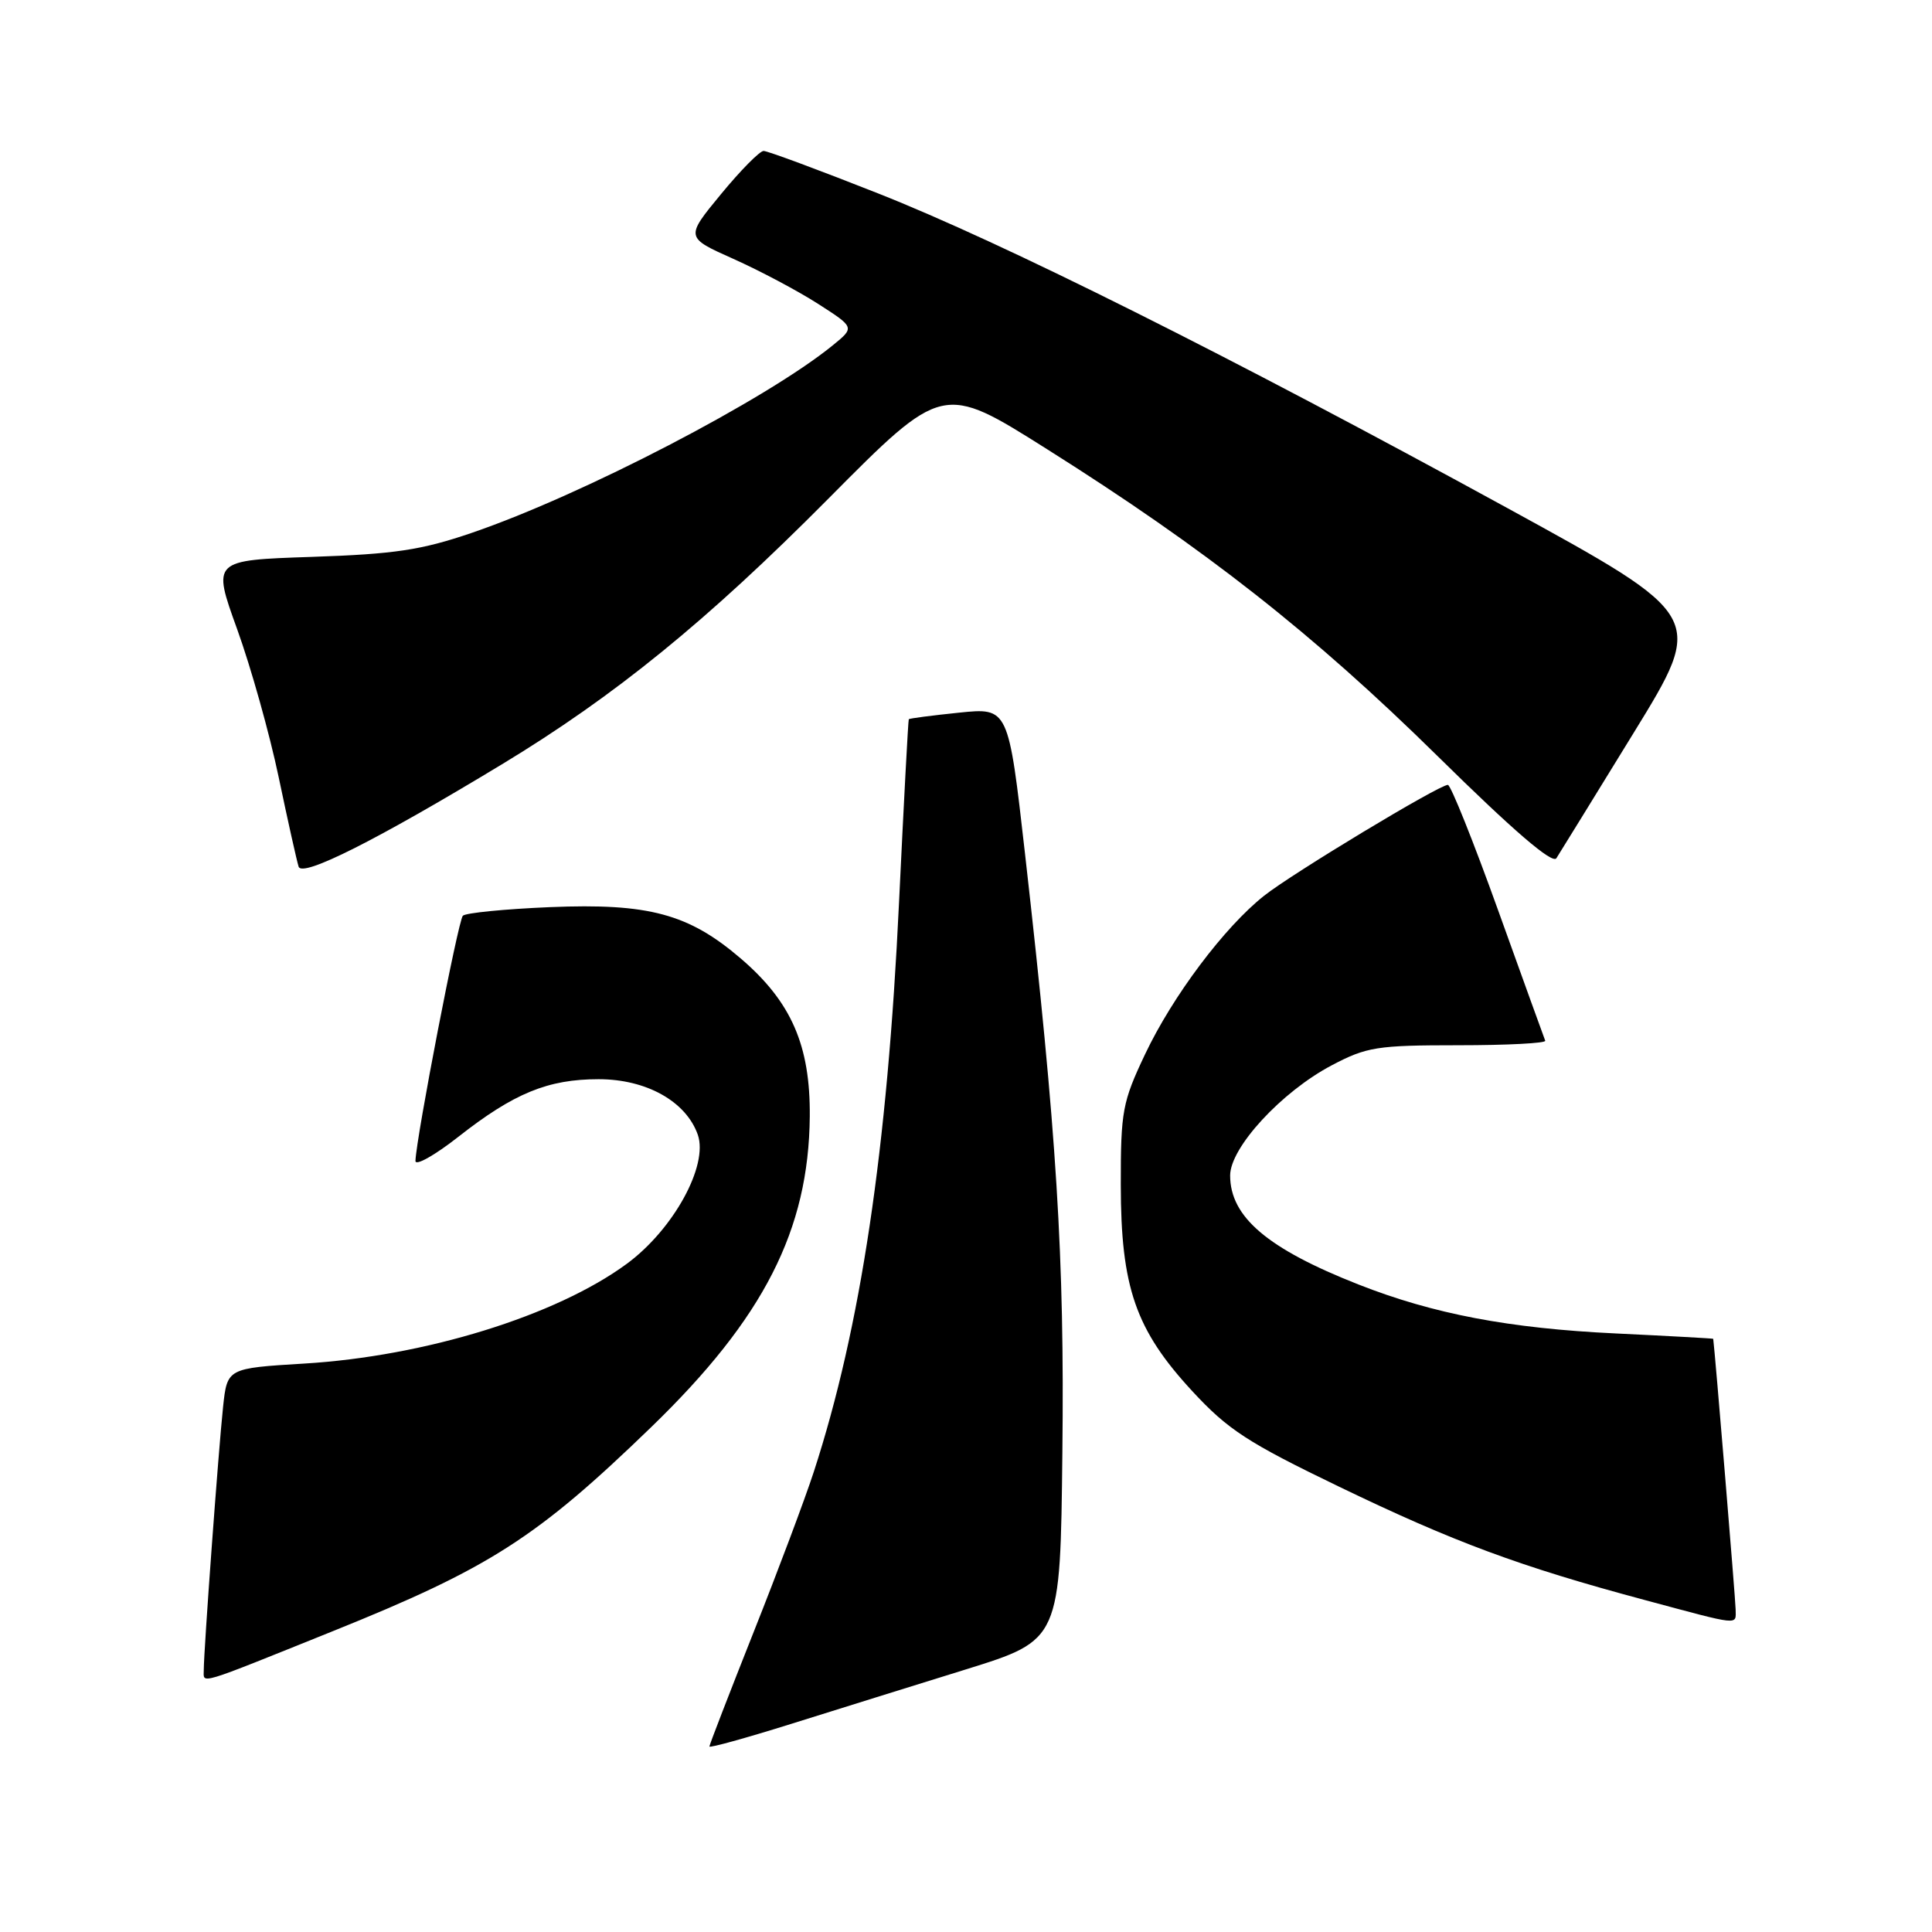 <?xml version="1.0" encoding="UTF-8" standalone="no"?>
<!DOCTYPE svg PUBLIC "-//W3C//DTD SVG 1.1//EN" "http://www.w3.org/Graphics/SVG/1.1/DTD/svg11.dtd" >
<svg xmlns="http://www.w3.org/2000/svg" xmlns:xlink="http://www.w3.org/1999/xlink" version="1.1" viewBox="0 0 256 256">
 <g >
 <path fill="currentColor"
d=" M 128.00 221.20 C 140.50 217.31 140.50 217.31 140.77 192.41 C 141.06 166.58 140.04 150.30 135.82 113.13 C 133.62 93.76 133.62 93.76 127.09 94.43 C 123.50 94.80 120.50 95.19 120.42 95.30 C 120.34 95.41 119.76 106.30 119.13 119.50 C 117.58 152.33 114.05 175.91 107.84 195.00 C 106.68 198.57 103.09 208.14 99.86 216.26 C 96.64 224.38 94.00 231.20 94.00 231.42 C 94.00 231.64 98.84 230.30 104.75 228.45 C 110.66 226.60 121.12 223.33 128.00 221.20 Z  M 44.00 216.18 C 64.88 207.78 71.12 203.78 86.30 189.09 C 101.21 174.66 107.16 162.98 107.30 147.94 C 107.38 138.53 104.86 132.75 98.16 127.01 C 91.26 121.09 85.96 119.66 72.88 120.20 C 66.91 120.45 61.71 120.96 61.33 121.34 C 60.71 121.96 55.17 150.61 55.05 153.82 C 55.02 154.54 57.59 153.10 60.75 150.62 C 68.10 144.85 72.61 143.00 79.32 143.00 C 85.65 143.00 90.90 145.94 92.46 150.35 C 93.89 154.44 89.22 162.93 83.04 167.47 C 73.66 174.36 56.30 179.72 40.30 180.68 C 30.11 181.30 30.11 181.30 29.56 186.40 C 28.95 192.15 27.00 218.71 27.00 221.29 C 27.00 223.14 25.86 223.48 44.00 216.18 Z  M 229.98 213.25 C 229.97 212.04 227.23 178.96 227.01 177.40 C 227.01 177.35 221.20 177.03 214.12 176.69 C 199.96 176.02 189.93 174.11 180.00 170.20 C 167.95 165.46 163.00 161.25 163.00 155.76 C 163.00 152.05 169.81 144.67 176.46 141.16 C 181.09 138.72 182.46 138.50 193.25 138.50 C 199.71 138.50 204.89 138.23 204.75 137.90 C 204.61 137.56 201.81 129.80 198.52 120.65 C 195.23 111.49 192.23 104.00 191.85 104.00 C 190.68 104.00 171.26 115.71 167.50 118.69 C 162.24 122.85 155.37 132.00 151.72 139.71 C 148.73 146.02 148.50 147.24 148.51 157.00 C 148.52 170.58 150.47 176.20 157.97 184.32 C 162.71 189.45 165.30 191.14 177.47 197.01 C 192.62 204.32 201.37 207.57 217.90 212.00 C 230.78 215.46 230.00 215.38 229.98 213.25 Z  M 66.50 101.28 C 81.45 92.23 93.67 82.29 109.69 66.15 C 124.92 50.80 124.92 50.80 138.71 59.50 C 159.75 72.76 174.03 83.99 190.48 100.18 C 200.57 110.12 205.71 114.53 206.23 113.72 C 206.66 113.05 211.27 105.57 216.48 97.09 C 225.95 81.68 225.95 81.68 199.73 67.32 C 162.85 47.14 132.88 32.15 116.31 25.61 C 108.50 22.52 101.70 20.00 101.18 20.00 C 100.67 20.00 98.12 22.58 95.53 25.73 C 90.81 31.46 90.81 31.46 97.15 34.29 C 100.64 35.85 105.70 38.53 108.38 40.25 C 113.26 43.38 113.26 43.38 110.38 45.73 C 101.57 52.92 77.14 65.61 62.50 70.61 C 55.83 72.89 52.30 73.42 41.31 73.79 C 28.12 74.23 28.12 74.23 31.42 83.36 C 33.24 88.39 35.72 97.22 36.93 103.00 C 38.14 108.78 39.33 114.10 39.57 114.84 C 40.04 116.29 49.85 111.36 66.50 101.28 Z "/>
</g>
</svg>
